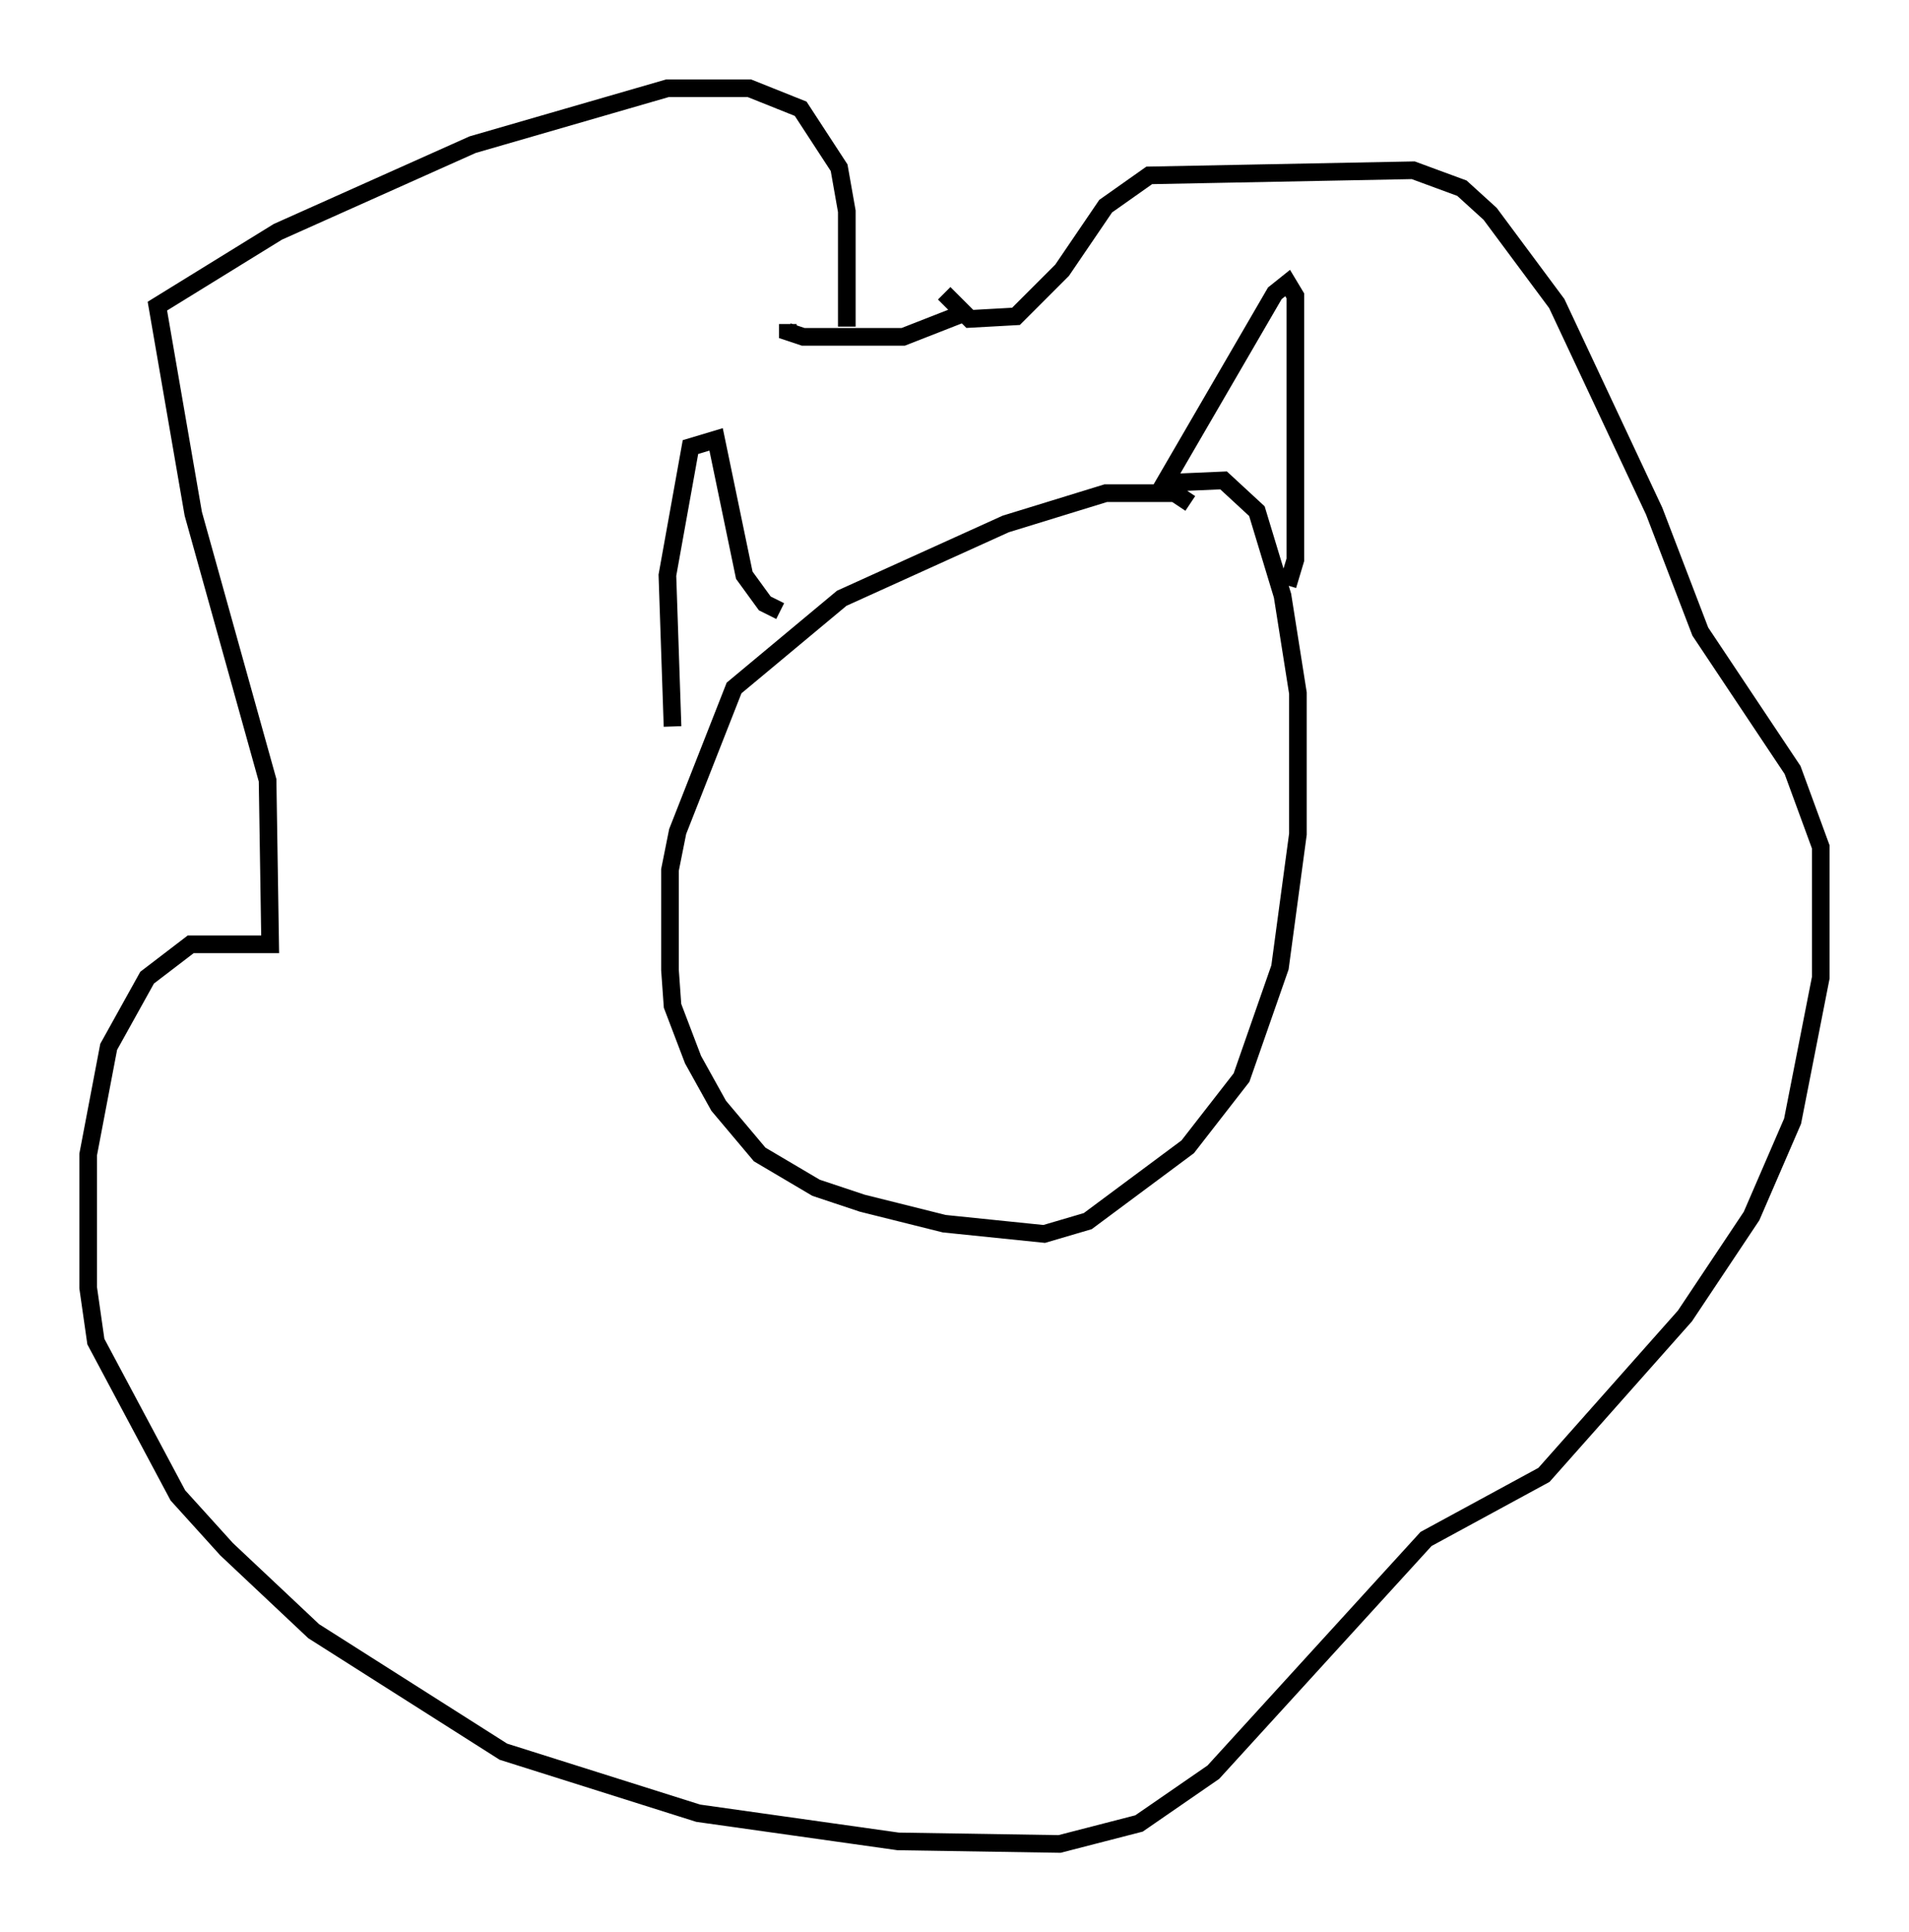<?xml version="1.0" encoding="utf-8" ?>
<svg baseProfile="full" height="109.497" version="1.1" width="108.19" xmlns="http://www.w3.org/2000/svg" xmlns:ev="http://www.w3.org/2001/xml-events" xmlns:xlink="http://www.w3.org/1999/xlink"><defs /><rect fill="white" height="109.497" width="108.19" x="0" y="0" /><path d="M67.458, 29.257 m0.0, -0.726 l-0.872, -0.581 -3.922, 0.0 l-5.665, 1.743 -9.296, 4.212 l-6.101, 5.084 -3.196, 8.134 l-0.436, 2.179 0.0, 5.665 l0.145, 2.034 1.162, 3.05 l1.453, 2.615 2.324, 2.76 l3.196, 1.888 2.615, 0.872 l4.648, 1.162 5.665, 0.581 l2.469, -0.726 5.665, -4.212 l3.05, -3.922 2.179, -6.246 l1.017, -7.553 0.0, -7.989 l-0.872, -5.52 -1.453, -4.793 l-1.888, -1.743 -3.341, 0.145 l6.246, -10.749 0.726, -0.581 l0.436, 0.726 0.0, 14.961 l-0.436, 1.453 m-28.76, 1.453 l-0.872, -0.436 -1.162, -1.598 l-1.598, -7.698 -1.453, 0.436 l-1.307, 7.263 0.291, 8.57 m9.877, -22.659 l0.0, -6.536 -0.436, -2.469 l-2.179, -3.341 -2.905, -1.162 l-4.648, 0.0 -11.039, 3.196 l-11.039, 4.939 -6.827, 4.212 l2.034, 11.765 4.212, 15.106 l0.145, 9.296 -4.503, 0.0 l-2.469, 1.888 -2.179, 3.922 l-1.162, 6.101 0.0, 7.553 l0.436, 3.05 4.648, 8.715 l2.76, 3.05 4.939, 4.648 l10.749, 6.827 11.039, 3.486 l11.33, 1.598 9.151, 0.145 l4.503, -1.162 4.212, -2.905 l12.056, -13.218 6.682, -3.631 l7.989, -9.006 3.777, -5.665 l2.324, -5.374 1.598, -8.134 l0.0, -7.408 -1.598, -4.358 l-5.229, -7.844 -2.615, -6.827 l-5.52, -11.765 -3.777, -5.084 l-1.598, -1.453 -2.76, -1.017 l-14.961, 0.291 -2.469, 1.743 l-2.469, 3.631 -2.615, 2.615 l-2.615, 0.145 -1.453, -1.453 m1.017, 1.162 l-3.341, 1.307 -5.665, 0.0 l-0.872, -0.291 0.0, -0.436 " fill="none" stroke="black" stroke-width="1" /></svg>